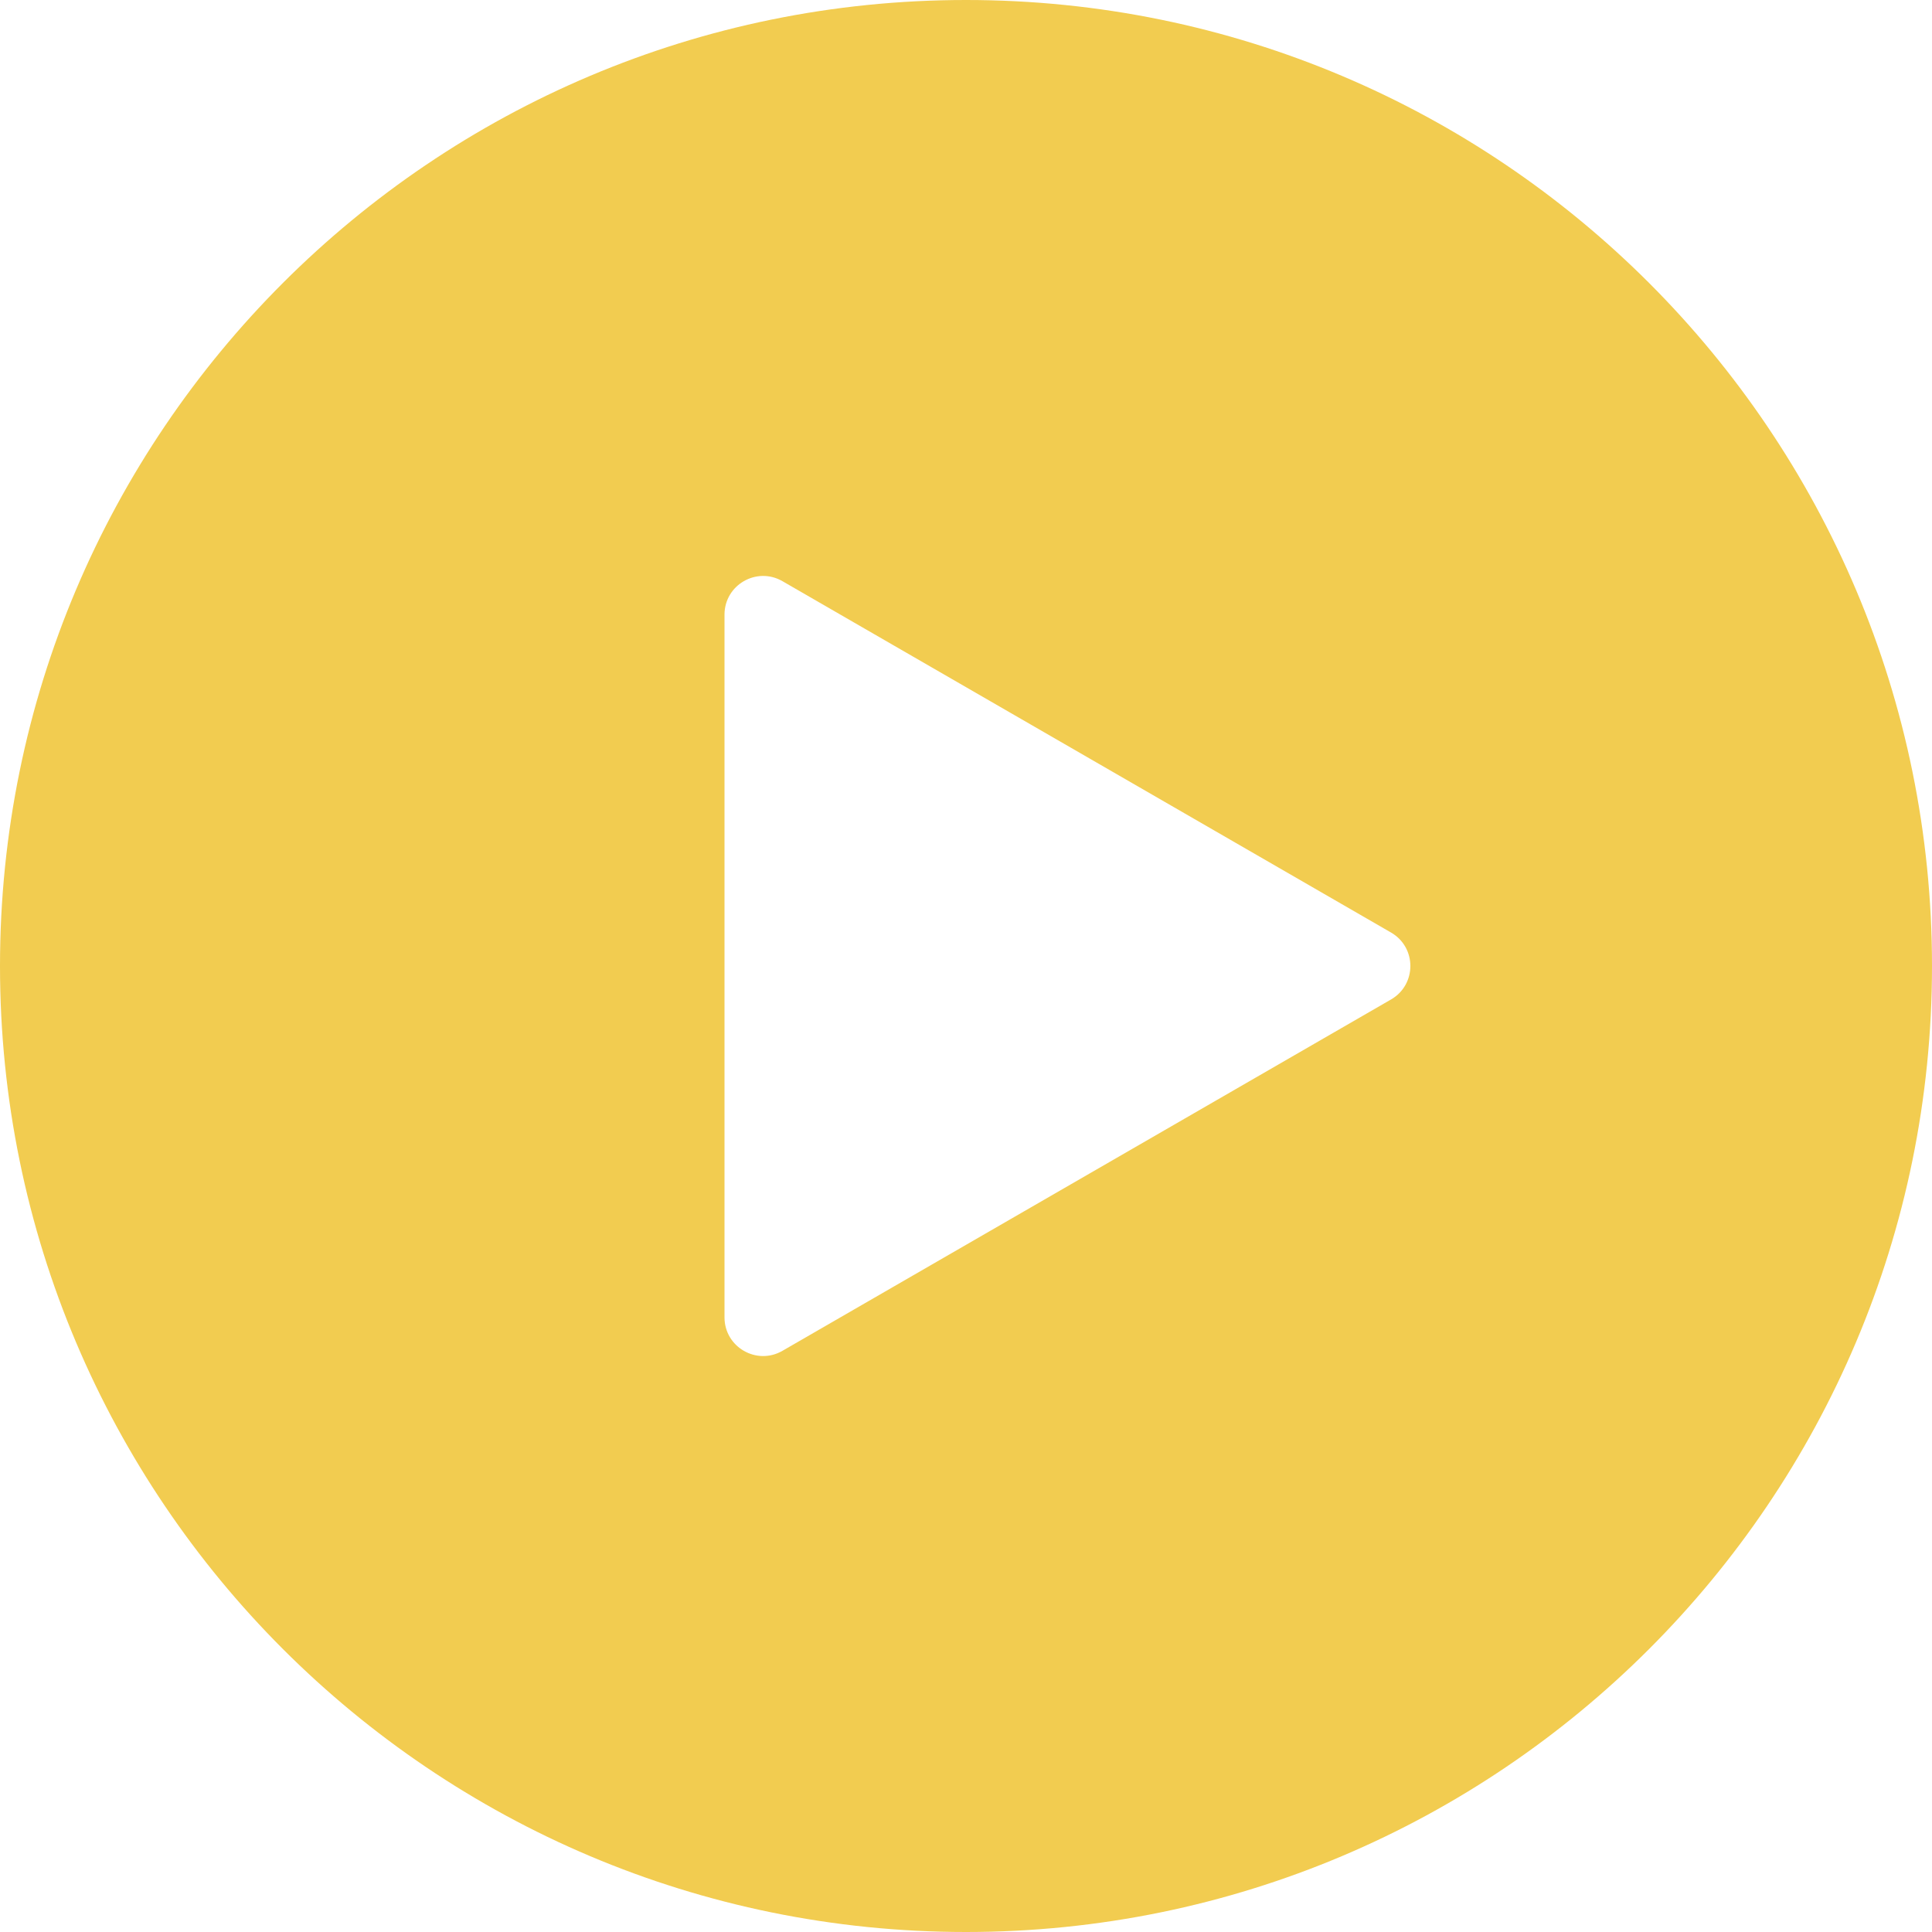 <svg width="50" height="50" viewBox="0 0 50 50" fill="none" xmlns="http://www.w3.org/2000/svg">
<path fill-rule="evenodd" clip-rule="evenodd" d="M25 50C38.807 50 50 38.807 50 25C50 11.193 38.807 0 25 0C11.193 0 0 11.193 0 25C0 38.807 11.193 50 25 50ZM20.25 34.959L36 25.866C36.667 25.481 36.667 24.519 36 24.134L20.25 15.041C19.583 14.656 18.75 15.137 18.75 15.907V34.093C18.75 34.863 19.583 35.344 20.25 34.959Z" fill="#F2CC50"/>
</svg>
